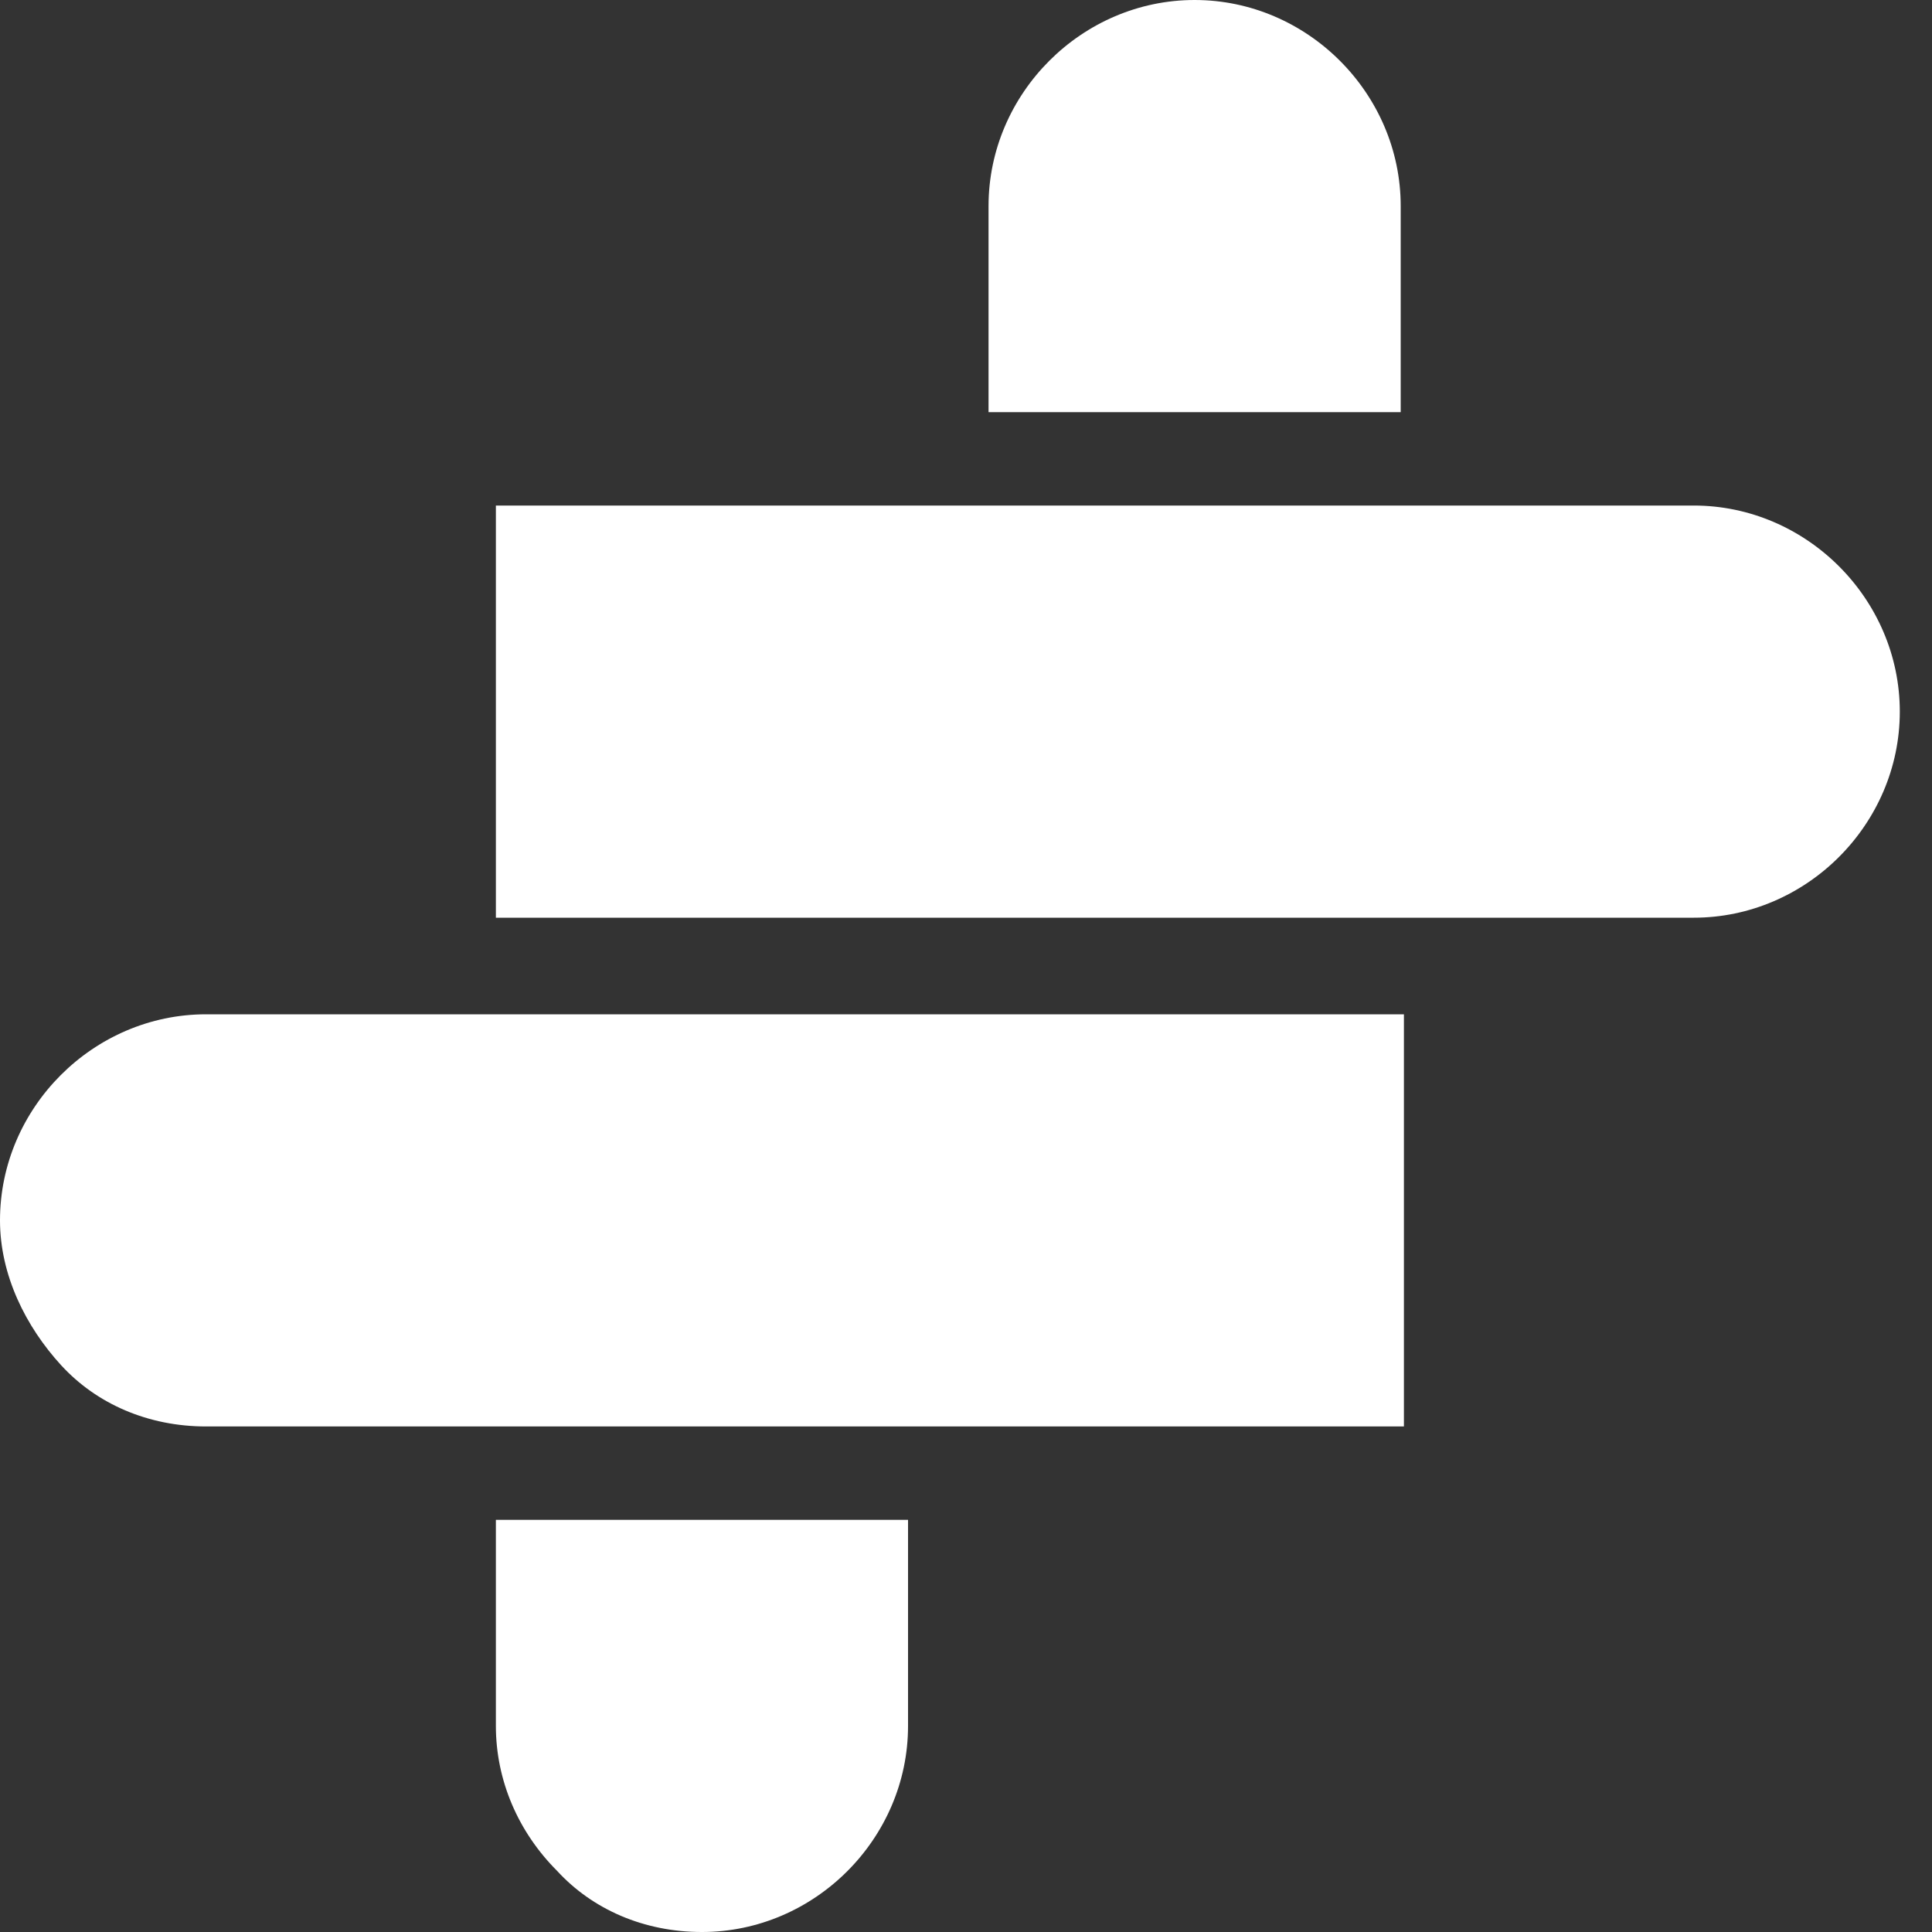 <?xml version="1.0" encoding="utf-8"?>
<svg version="1.1" xmlns="http://www.w3.org/2000/svg" xmlns:xlink="http://www.w3.org/1999/xlink" x="0px" y="0px"
	 viewBox="0 0 60 60" enable-background="new 0 0 60 60" xml:space="preserve">
<rect x="0" y="0" width="60" height="60" fill="#333333" stroke="none"/>
<g>
	<g>
		<path fill="#FFFFFF" d="M6.4,44.3c-1.8,0-3.4-0.7-4.5-1.9S0,39.6,0,37.9c0-3.5,2.9-6.4,6.4-6.4h21.9v0l15.3,0v12.8L6.4,44.3z"/>
		<path fill="#FFFFFF" d="M28.2,47.2v6.4c0,3.5-2.9,6.4-6.4,6.4c-1.8,0-3.4-0.7-4.5-1.9c-1.2-1.2-1.9-2.8-1.9-4.5v-6.4H28.2z"/>
		<path fill="#FFFFFF" d="M30.7,12.8V6.4c0-3.5,2.9-6.4,6.4-6.4c3.5,0,6.4,2.9,6.4,6.4v6.4H30.7z"/>
		<path fill="#FFFFFF" d="M15.4,15.7h37.2c3.5,0,6.4,2.9,6.4,6.4c0,3.5-2.9,6.4-6.4,6.4l-18.3,0l-18.9,0V15.7z"/>
	</g>
</g>
</svg>
